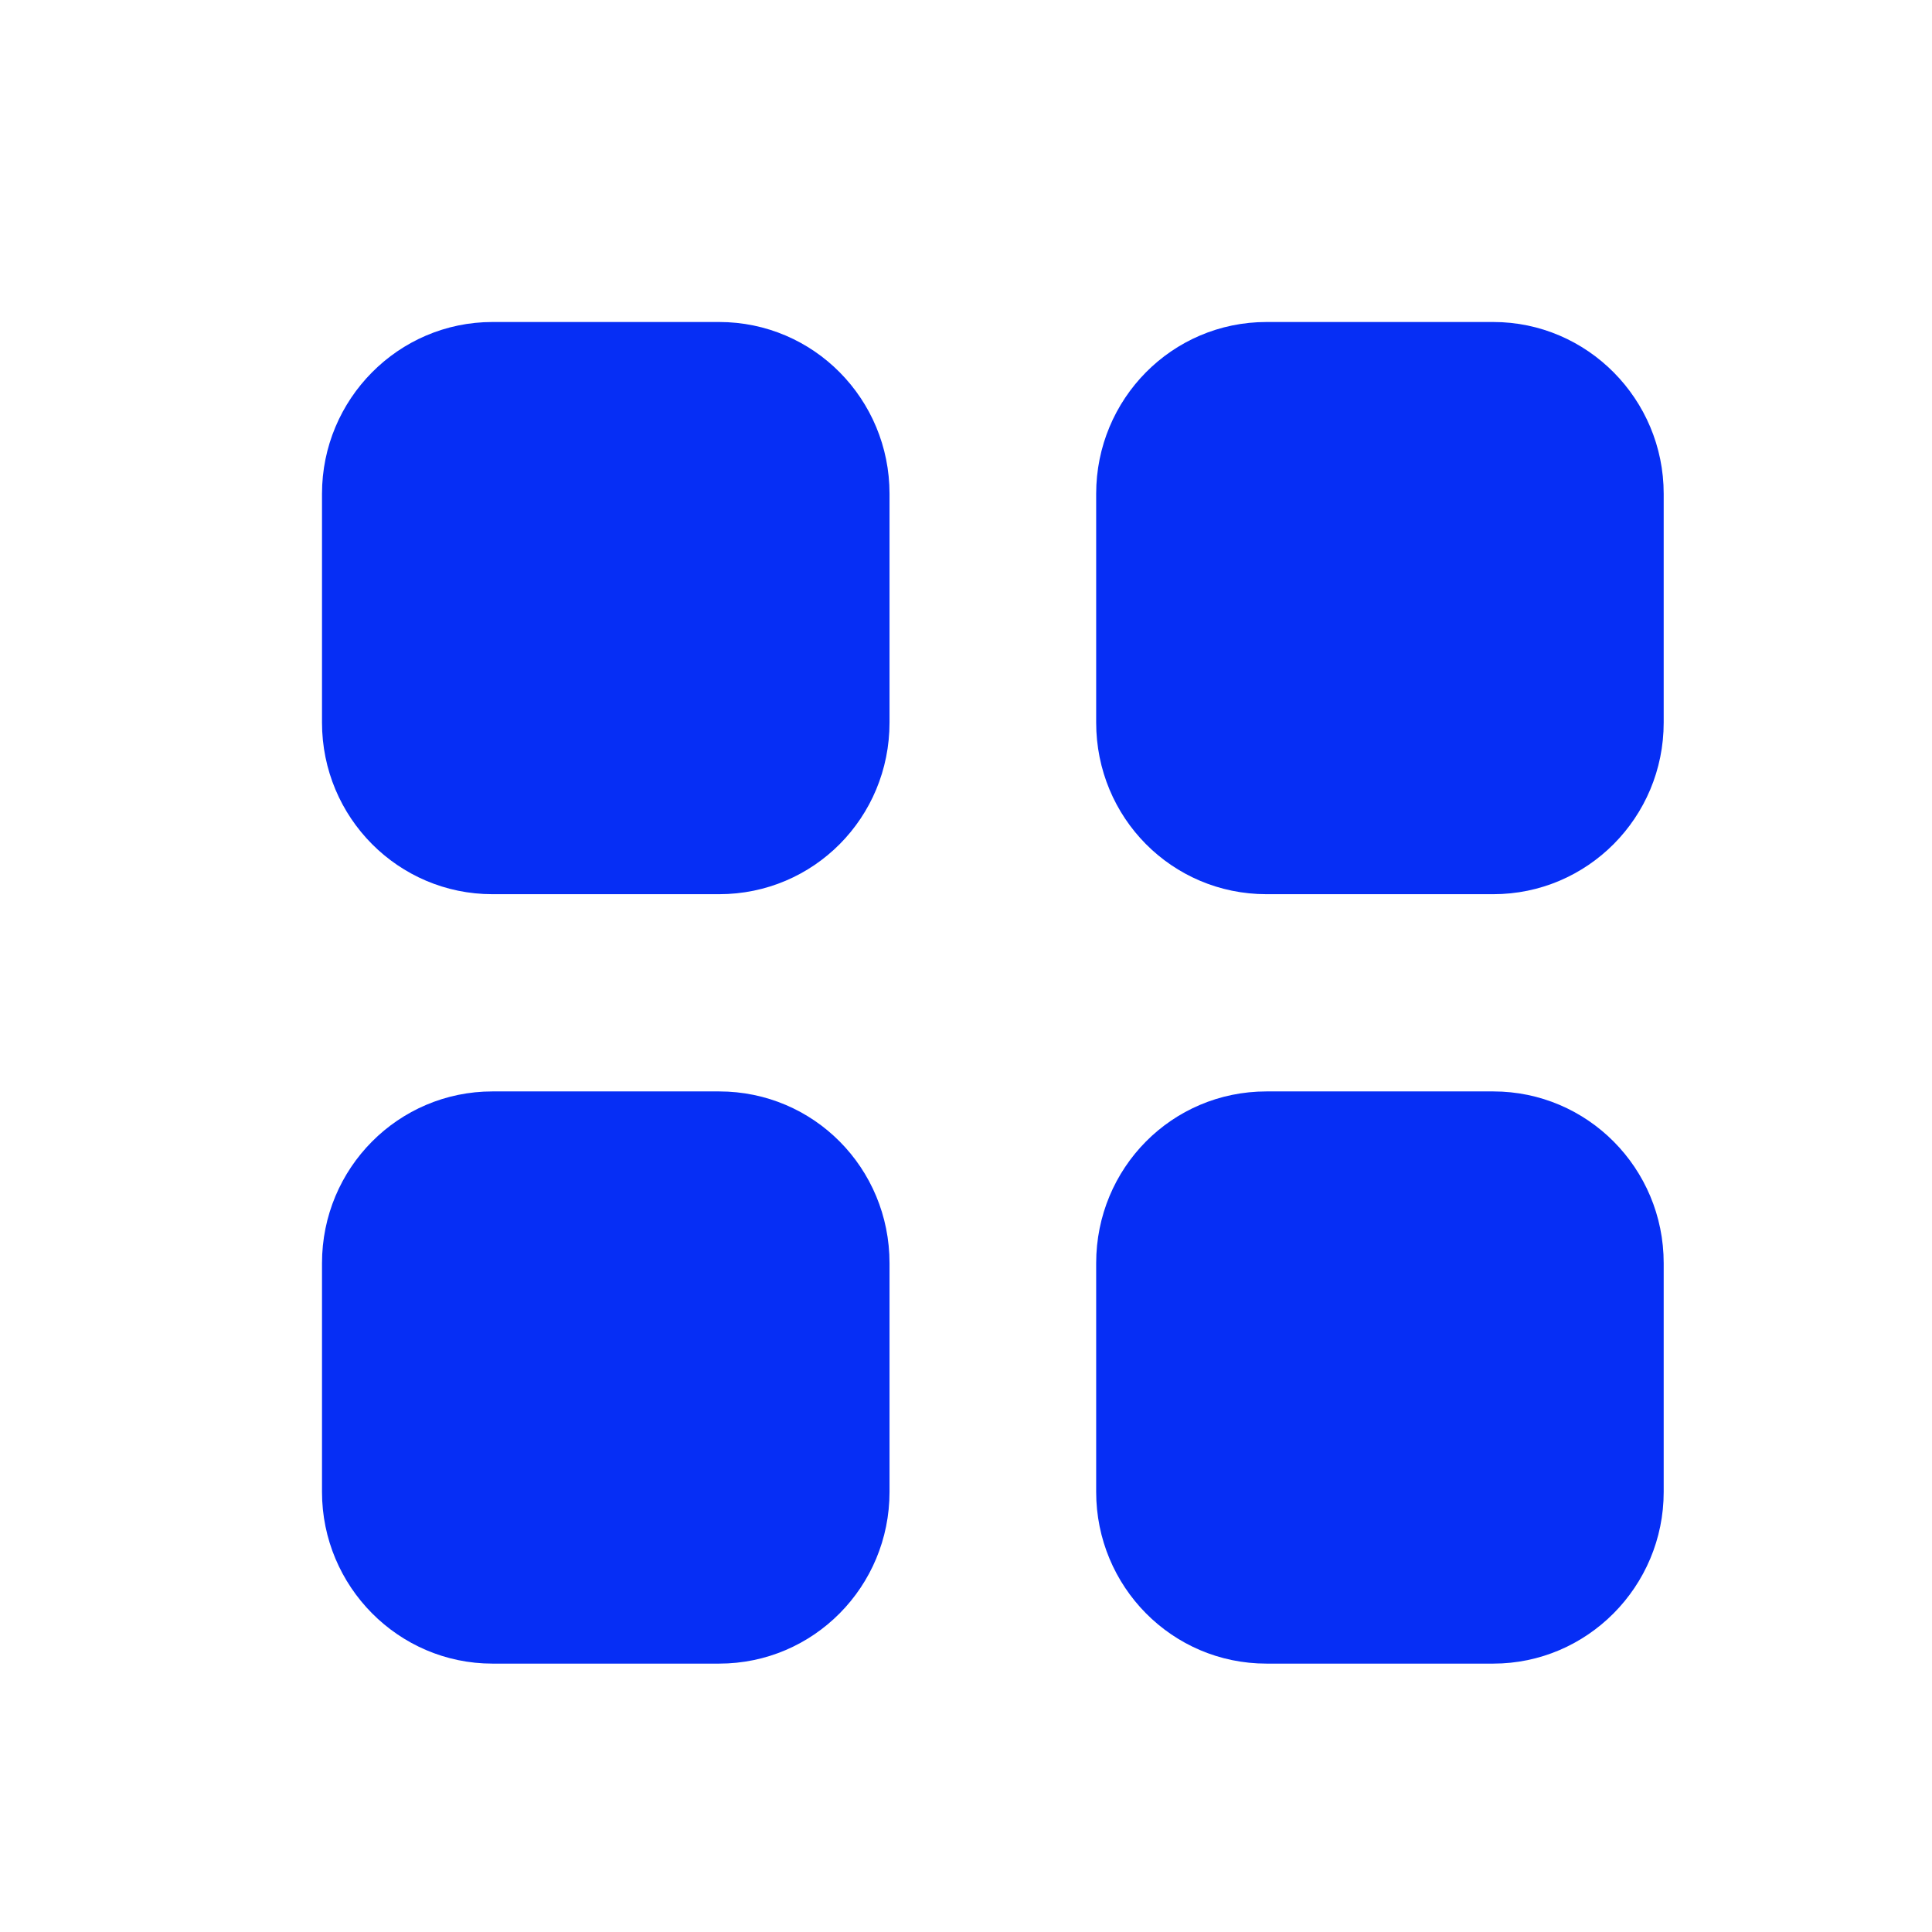 <?xml version="1.0" encoding="UTF-8"?>
<svg width="24px" height="24px" viewBox="0 0 24 24" version="1.1" xmlns="http://www.w3.org/2000/svg" xmlns:xlink="http://www.w3.org/1999/xlink">
    <title>icon/24/2</title>
    <g id="icon/24/2" stroke="none" stroke-width="1" fill="none" fill-rule="evenodd">
        <path d="M8.933,13.558 C10.108,13.558 11.05,14.509 11.05,15.692 L11.05,15.692 L11.05,18.533 C11.05,19.708 10.108,20.666 8.933,20.666 L8.933,20.666 L6.117,20.666 C4.95,20.666 4,19.708 4,18.533 L4,18.533 L4,15.692 C4,14.509 4.95,13.558 6.117,13.558 L6.117,13.558 Z M18.55,13.558 C19.717,13.558 20.667,14.509 20.667,15.692 L20.667,15.692 L20.667,18.533 C20.667,19.708 19.717,20.666 18.55,20.666 L18.55,20.666 L15.733,20.666 C14.558,20.666 13.617,19.708 13.617,18.533 L13.617,18.533 L13.617,15.692 C13.617,14.509 14.558,13.558 15.733,13.558 L15.733,13.558 Z M8.933,4 C10.108,4 11.05,4.958 11.05,6.134 L11.05,6.134 L11.05,8.975 C11.05,10.158 10.108,11.108 8.933,11.108 L8.933,11.108 L6.117,11.108 C4.95,11.108 4,10.158 4,8.975 L4,8.975 L4,6.134 C4,4.958 4.95,4 6.117,4 L6.117,4 Z M18.55,4 C19.717,4 20.667,4.958 20.667,6.134 L20.667,6.134 L20.667,8.975 C20.667,10.158 19.717,11.108 18.55,11.108 L18.55,11.108 L15.733,11.108 C14.558,11.108 13.617,10.158 13.617,8.975 L13.617,8.975 L13.617,6.134 C13.617,4.958 14.558,4 15.733,4 L15.733,4 Z" id="Category" fill="#062ef5"></path>
    </g>
</svg>